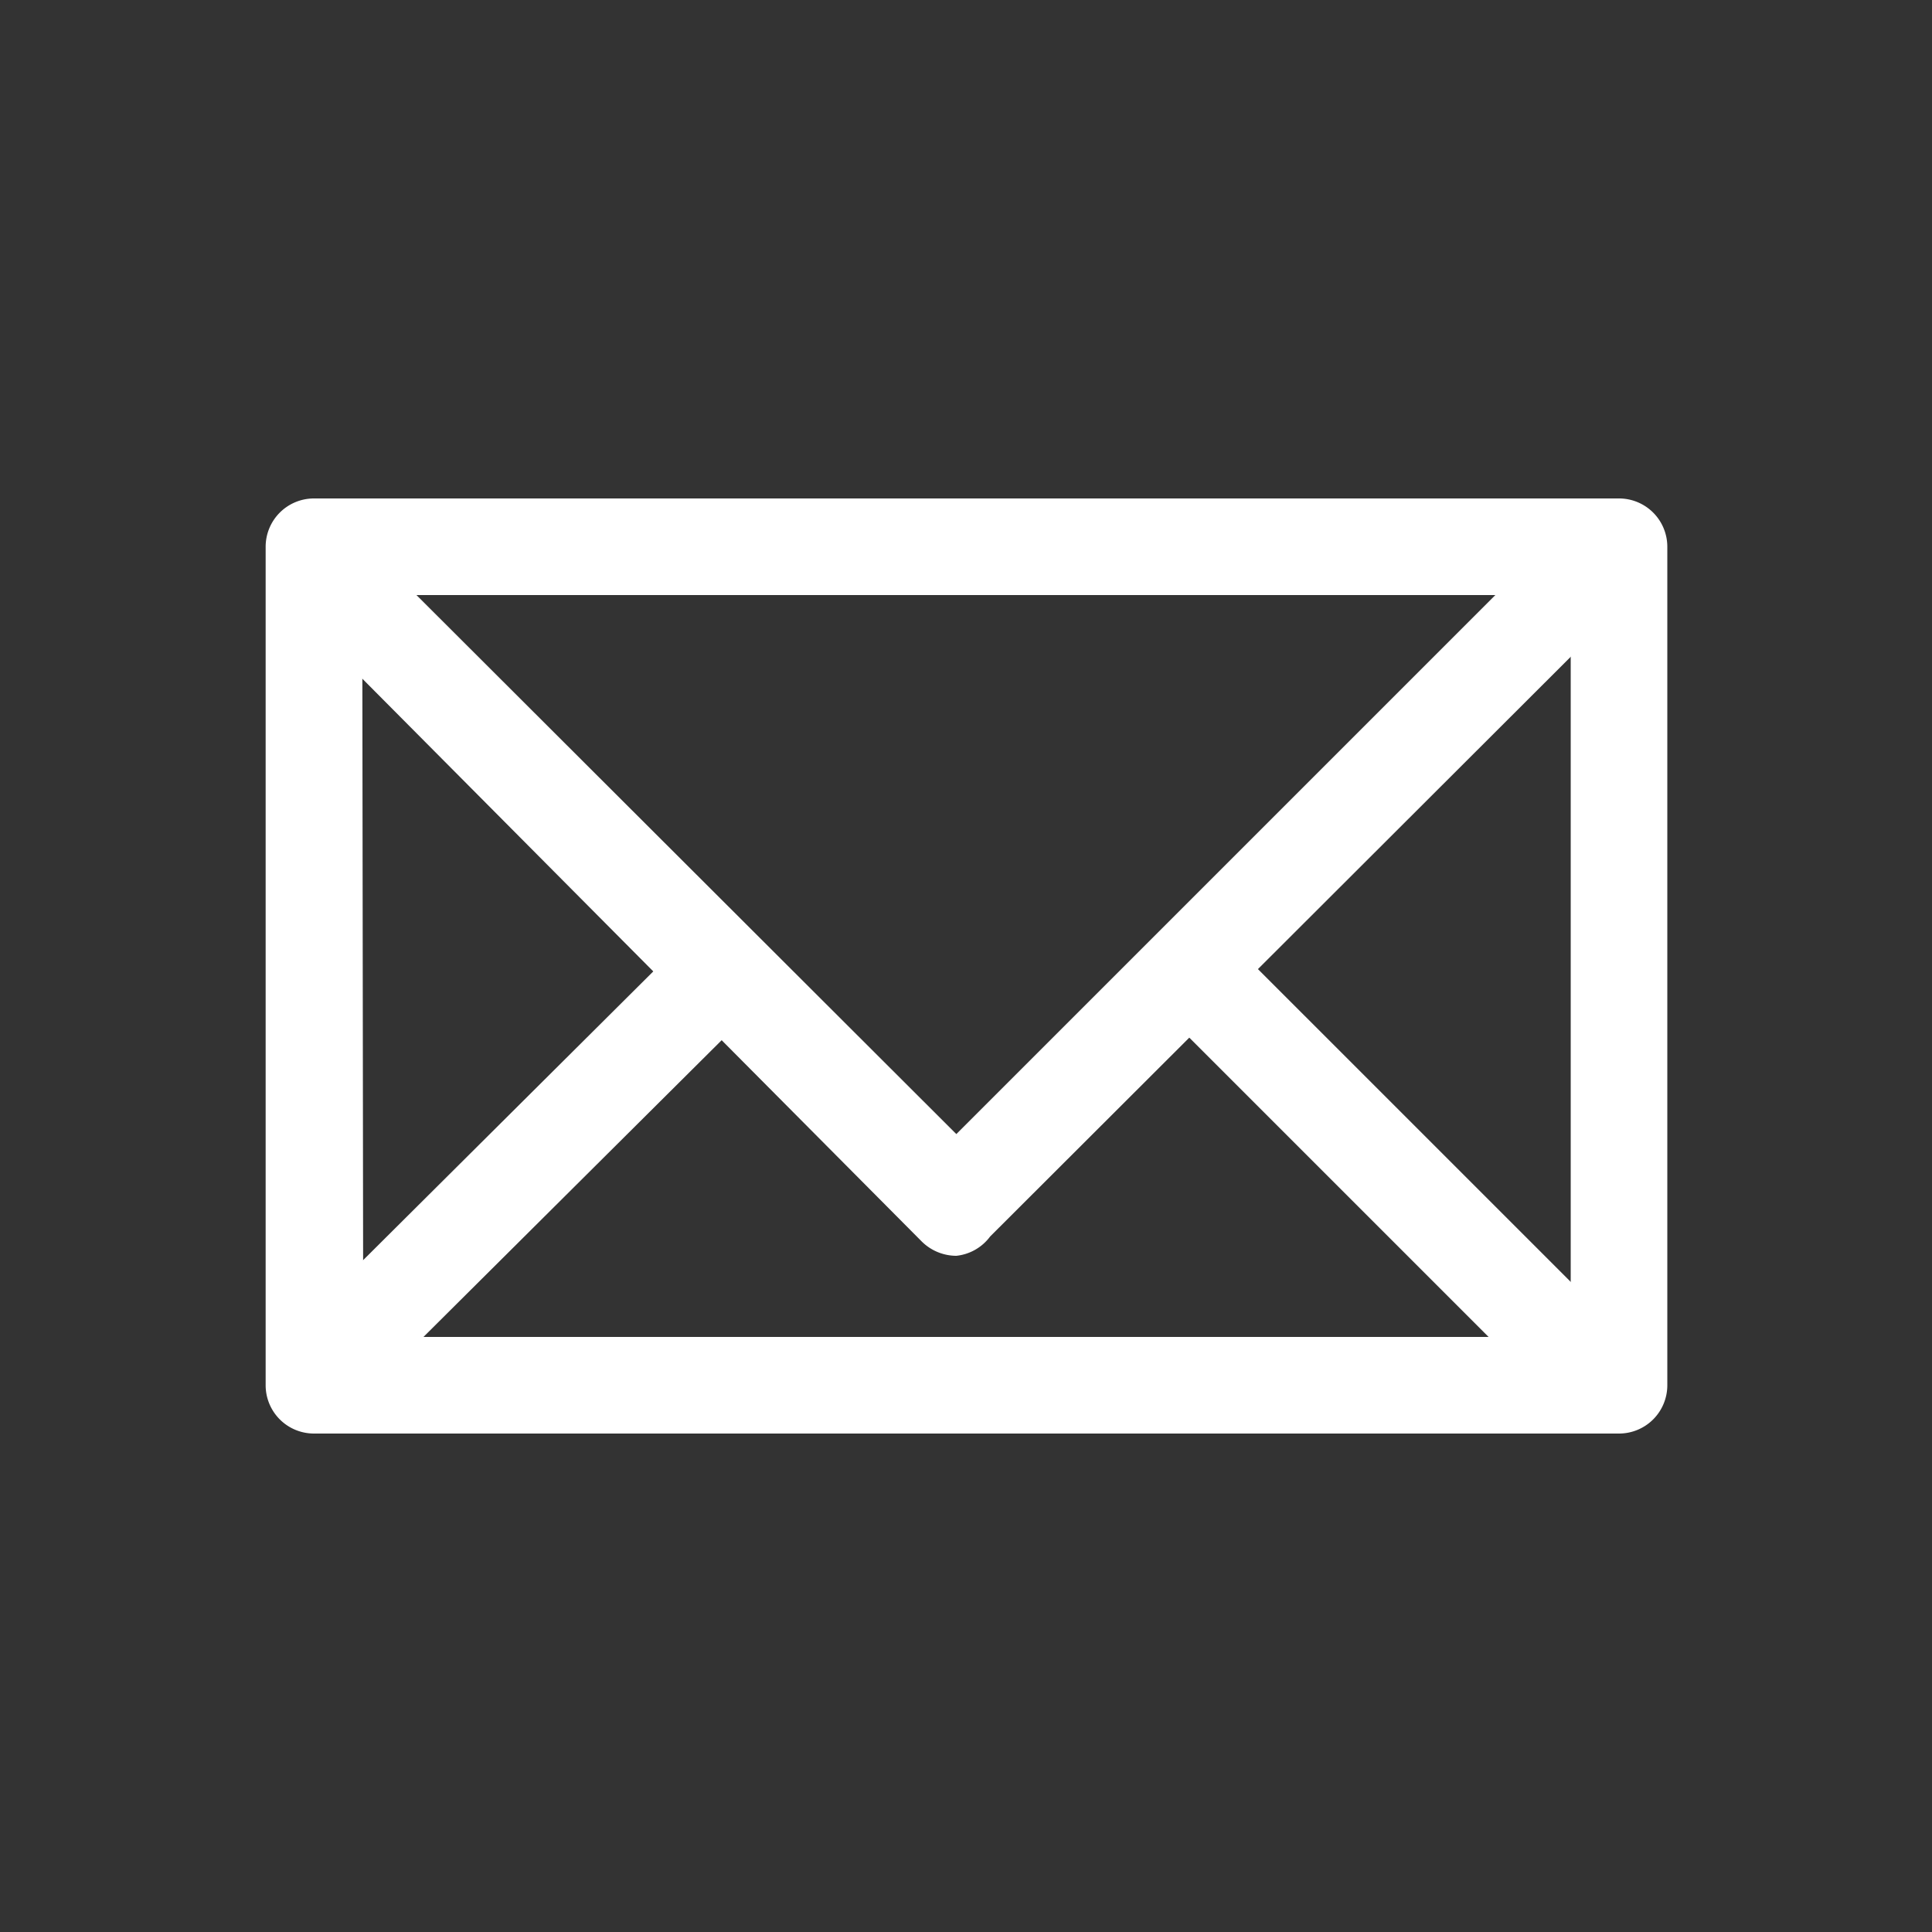 <svg id="Layer_1" data-name="Layer 1" xmlns="http://www.w3.org/2000/svg" viewBox="0 0 20 20"><rect x="0" y="0" width="20" height="20" fill="#333333" stroke="none"/><defs><style>.cls-1{fill:#fff;}</style></defs><path class="cls-1" d="M3.28,14.74a.51.51,0,0,1-.36-.15.51.51,0,0,1,0-.71L7,9.82a.51.51,0,0,1,.71,0,.5.5,0,0,1,0,.71L3.63,14.59A.49.49,0,0,1,3.28,14.74Z"/><path class="cls-1" d="M16.51,14.74a.5.5,0,0,1-.35-.15l-4.07-4.07a.5.5,0,1,1,.71-.71l4.07,4.07a.51.51,0,0,1,0,.71A.51.51,0,0,1,16.51,14.74Z"/><path class="cls-1" d="M16.76,14.84H3.25a.5.5,0,0,1-.5-.5V5.66a.5.5,0,0,1,.5-.5H16.76a.5.5,0,0,1,.5.5v8.68A.5.5,0,0,1,16.76,14.84Zm-13-1H16.26V6.16H3.75Z"/><path class="cls-1" d="M9.9,13a.51.51,0,0,1-.36-.15L2.92,6.19a.51.51,0,0,1,0-.71.5.5,0,0,1,.71,0L9.9,11.74l6.26-6.26a.5.5,0,0,1,.71,0,.51.51,0,0,1,0,.71L10.25,12.8A.5.5,0,0,1,9.9,13Z"/></svg>